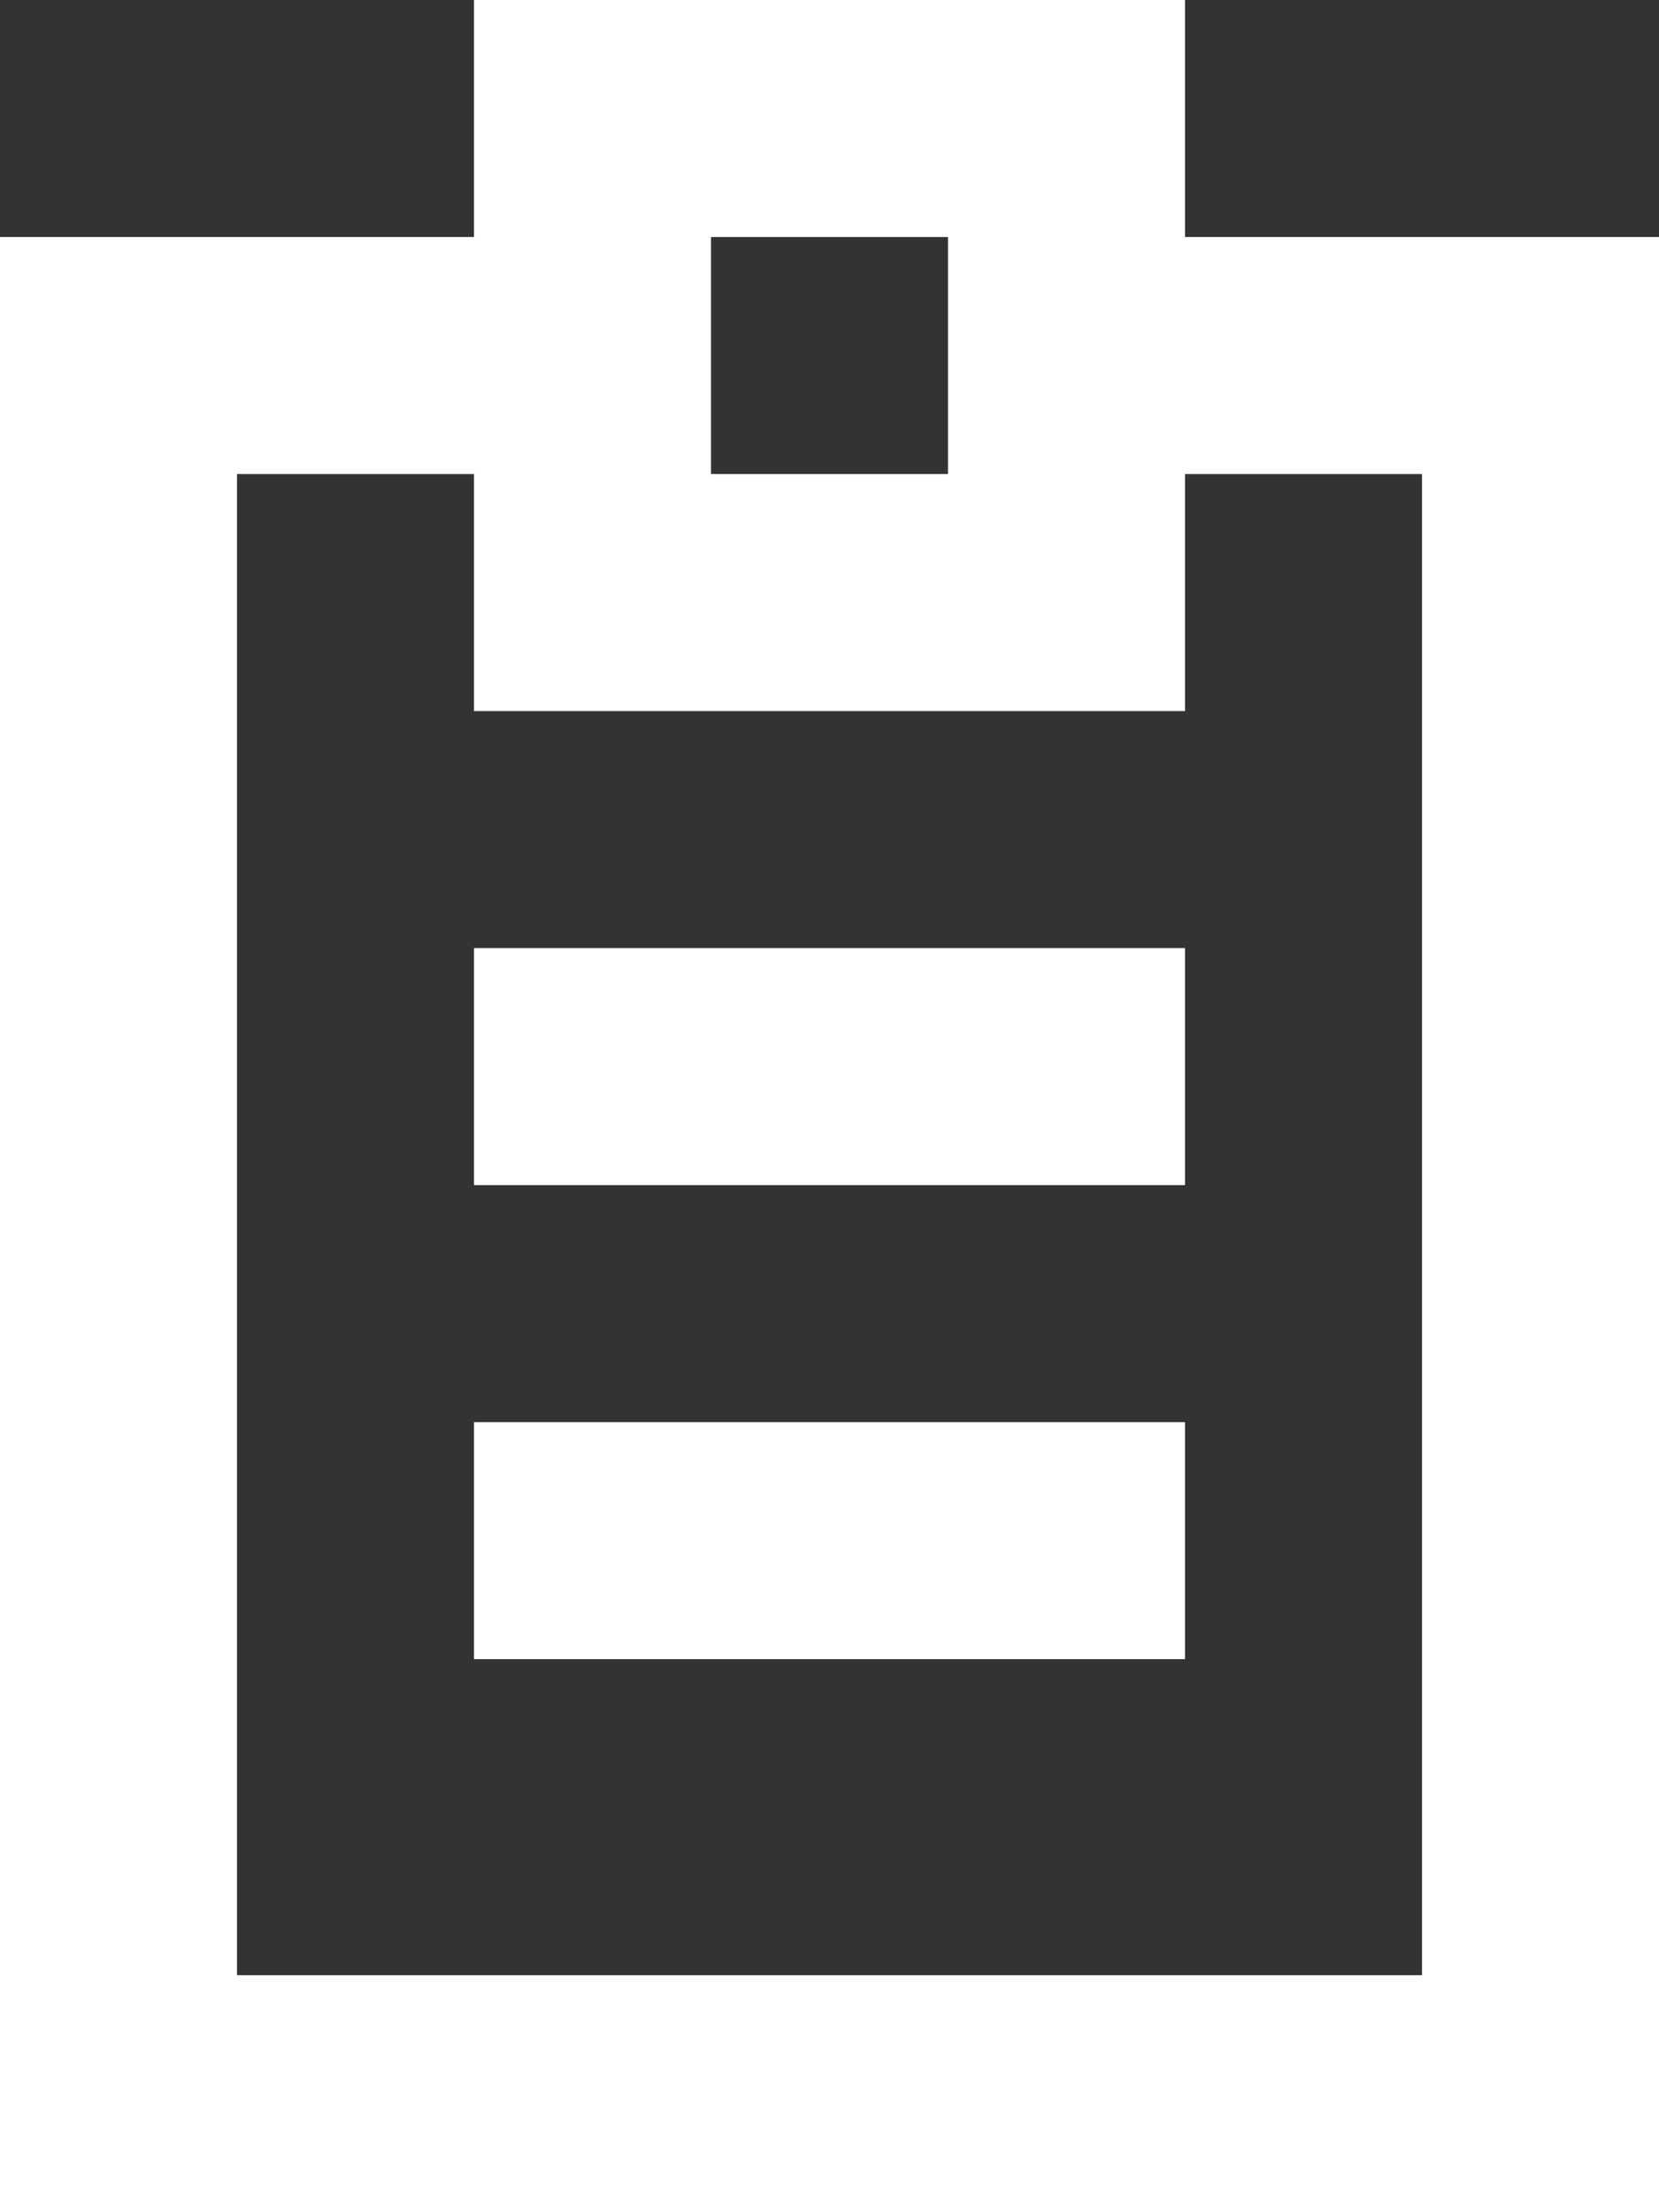 <svg width="42" height="56" viewBox="0 0 42 56" fill="none" xmlns="http://www.w3.org/2000/svg">
<rect x="0" y="0" width="42" height="56" fill="#333333" stroke="none"/>
<path fill-rule="evenodd" clip-rule="evenodd" d="M18 6H24V12H18V6ZM12 0H18H24H30V6H36H42V12V50V56H36H6H0V50V12V6H6H12V0ZM30 12V18H24H18H12V12H6V50H36V12H30ZM30 30H12V24H30V30ZM12 42H30V36H12V42Z" fill="white"/>
</svg>
